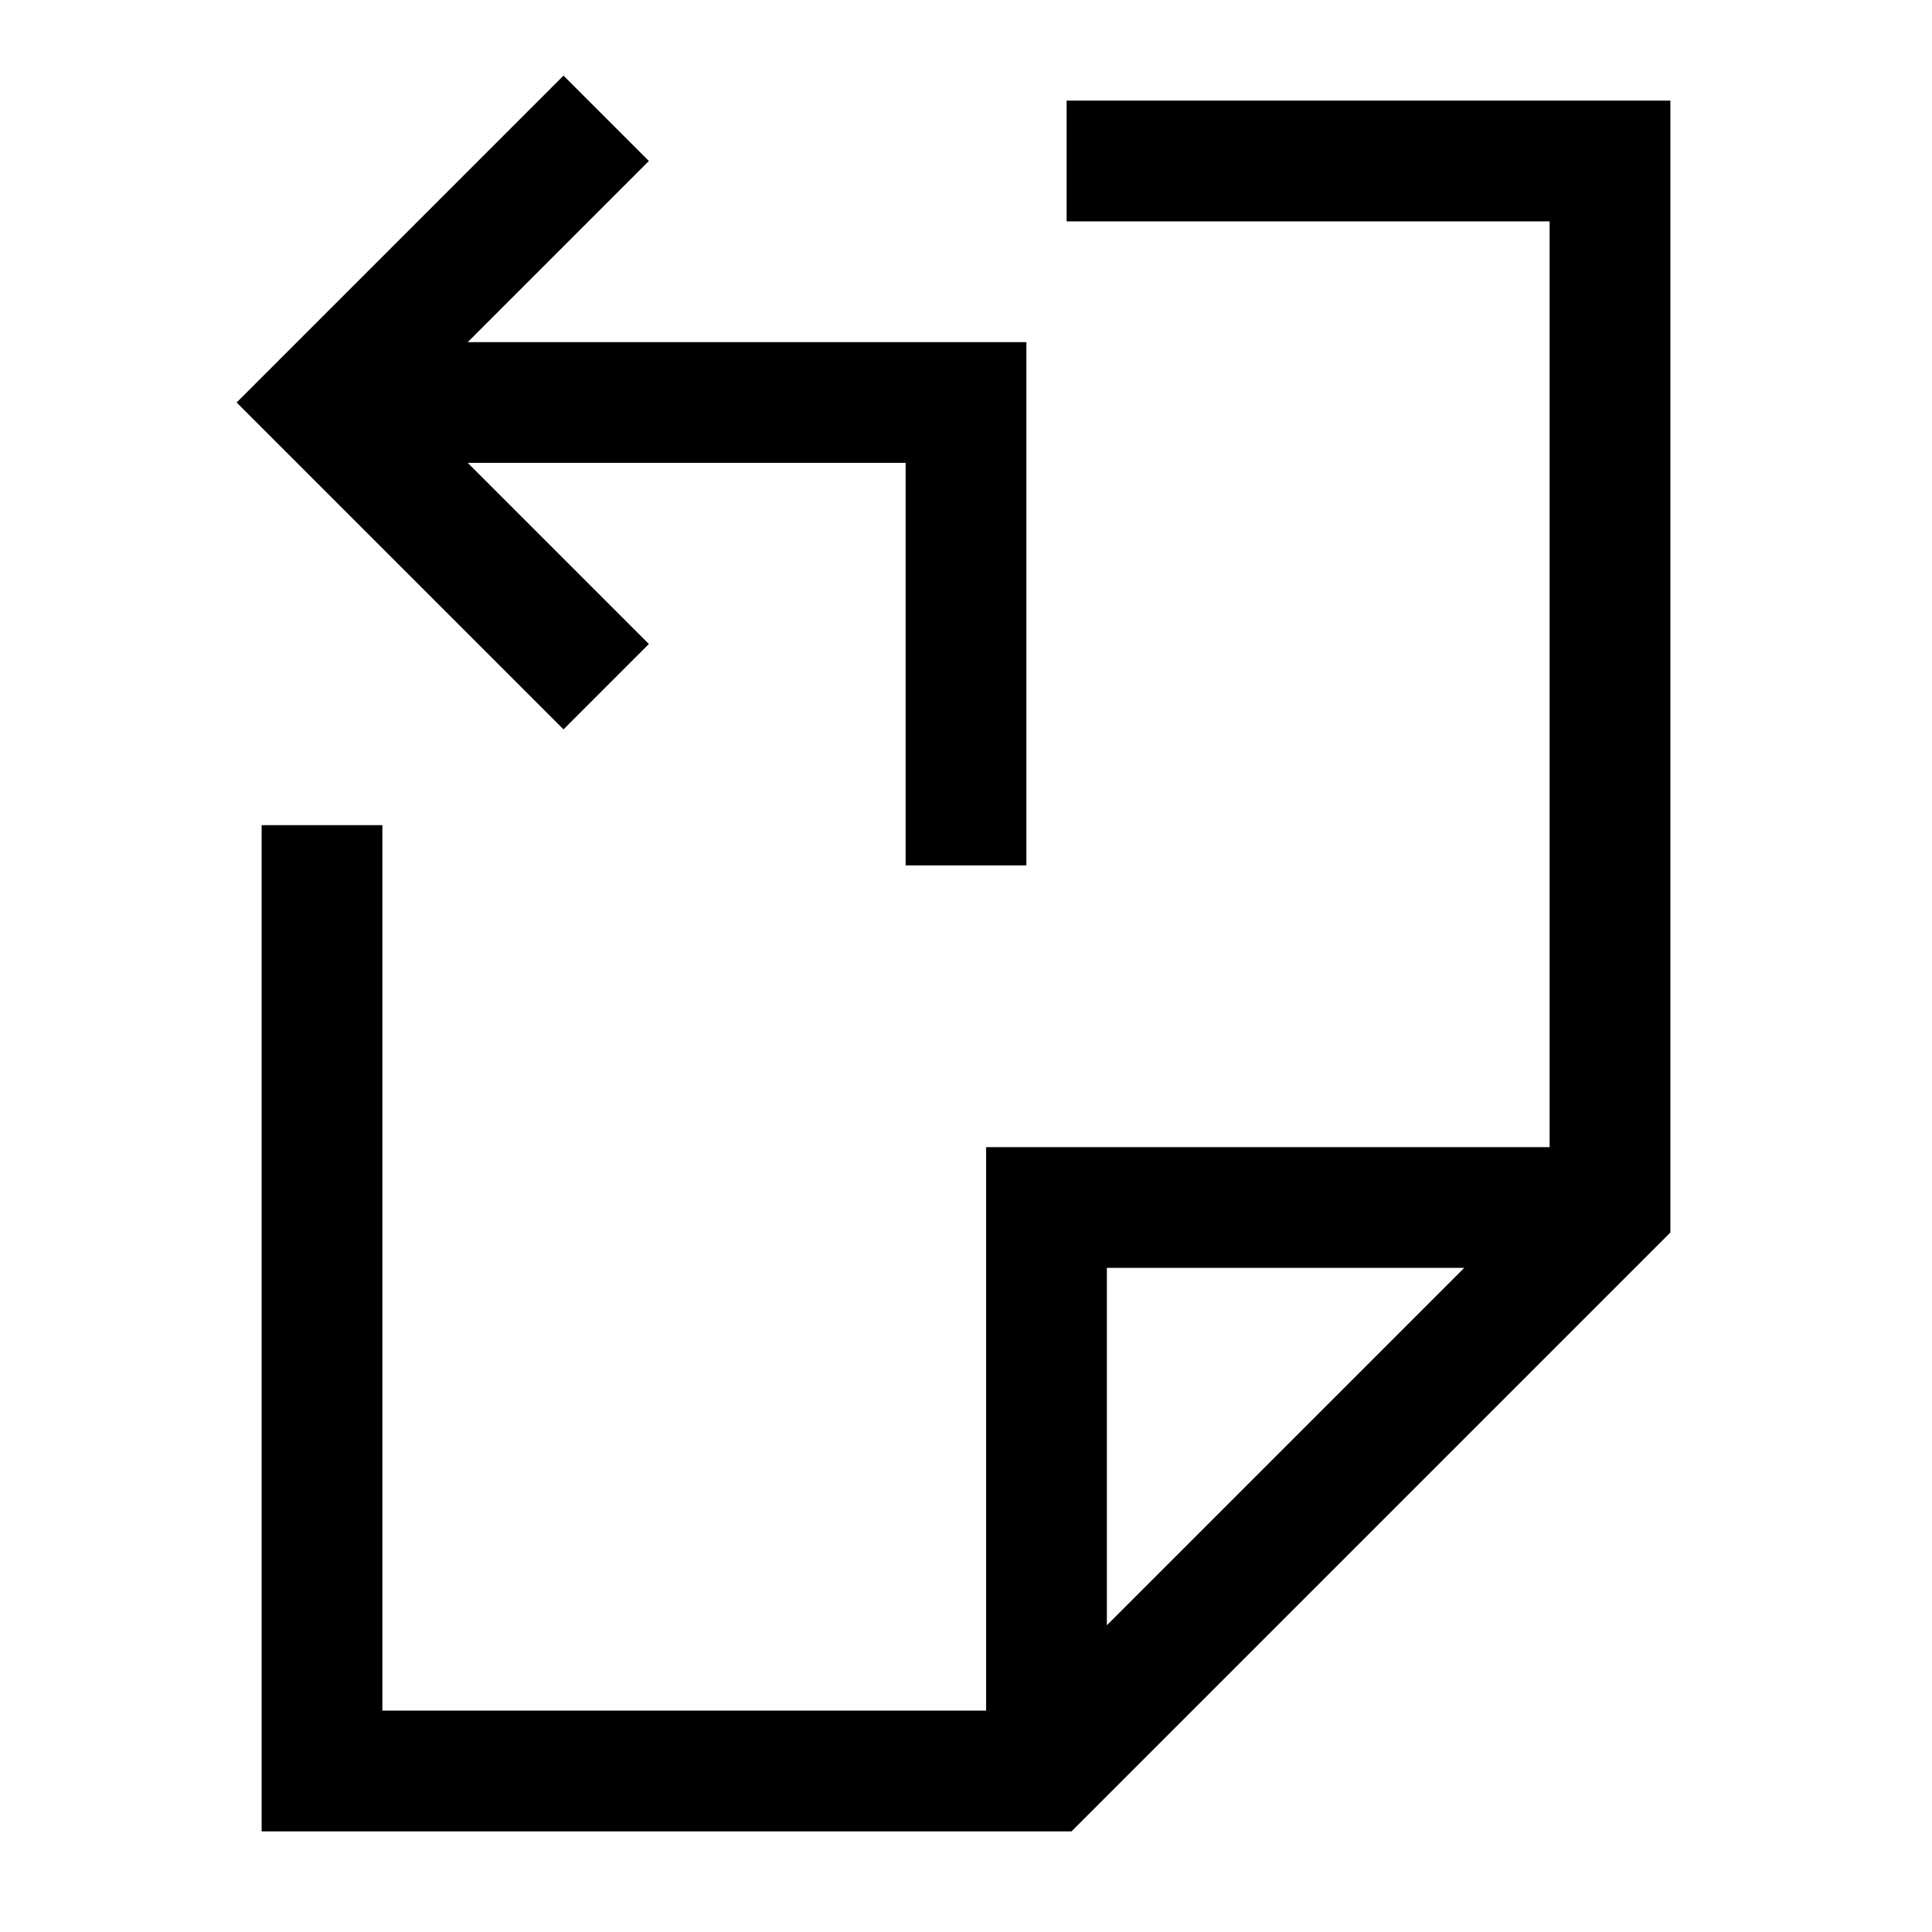 <svg width="24" height="24" viewBox="0 0 24 24" fill="none" xmlns="http://www.w3.org/2000/svg">
    <path d="M13 21.5L13 15L19.5 15M14 2L20 2L20 15L13 22L4 22L4 11" stroke="currentColor" stroke-width="1.5" stroke-linecap="square"/>
    <path d="M7 8L4 5L7 2M4.5 5H12V10" stroke="currentColor" stroke-width="1.5" stroke-linecap="square"/>
</svg>
